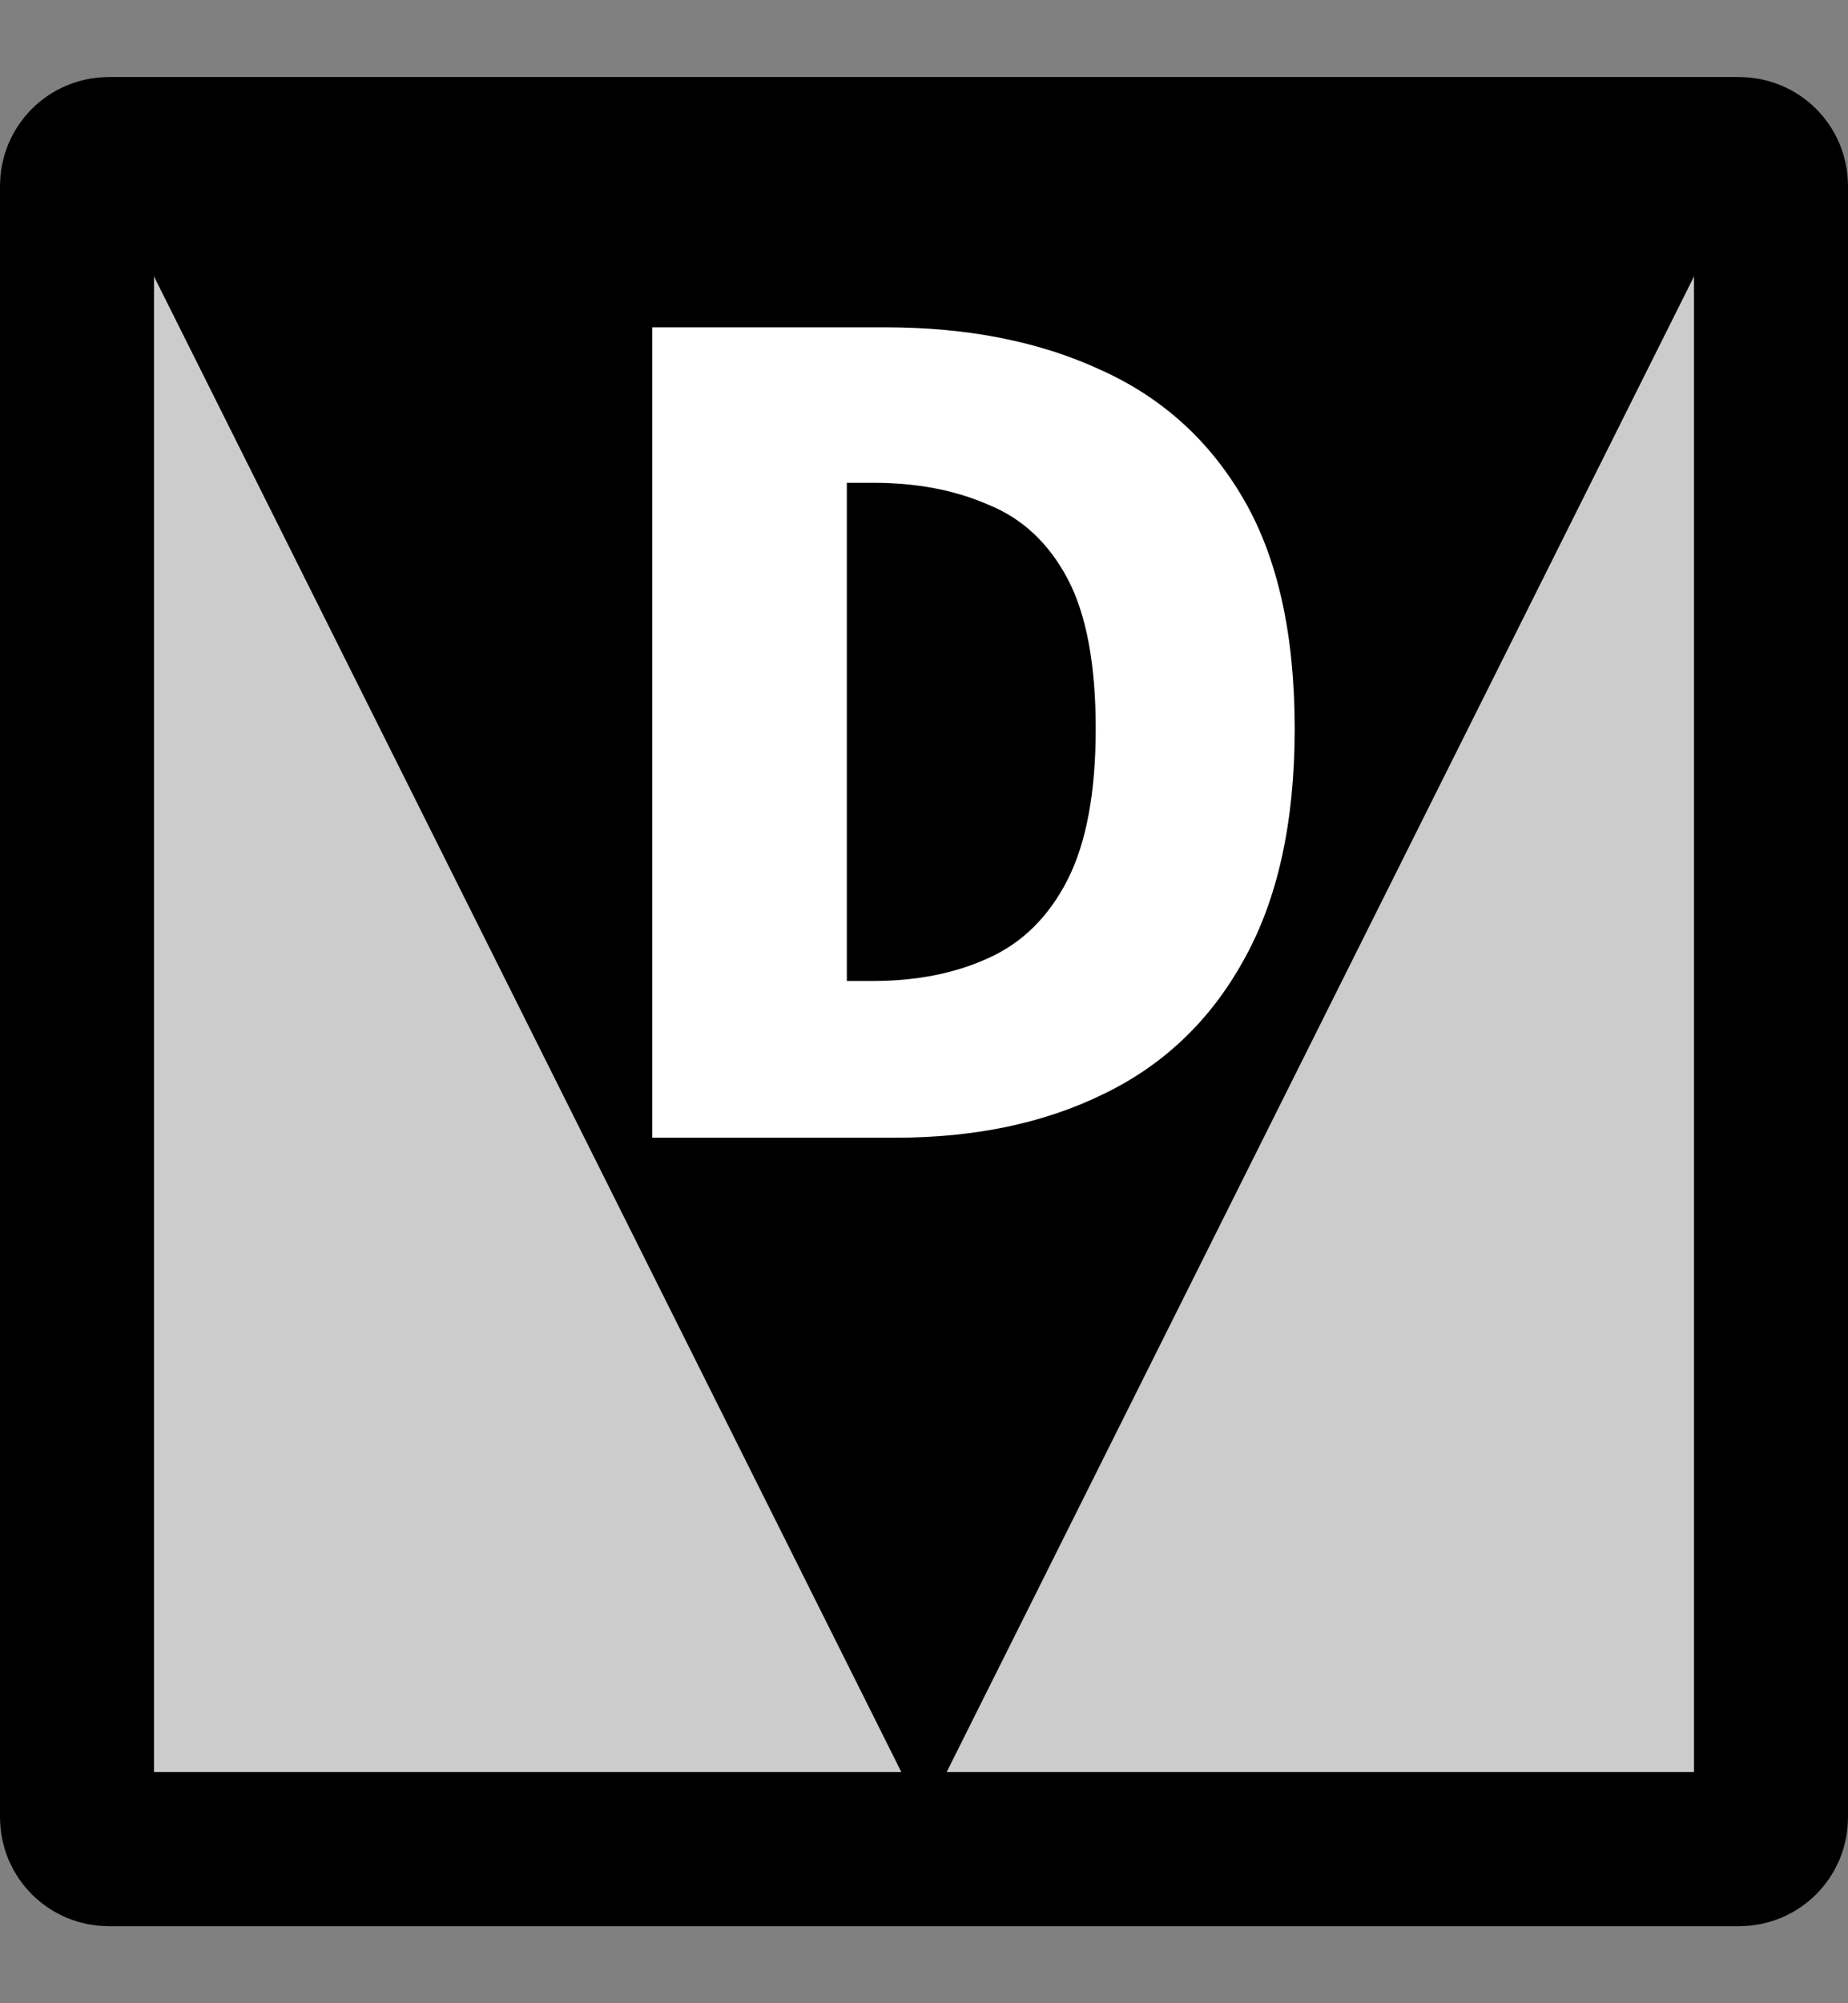 <svg width="12" height="13" viewBox="0 0 12 13" fill="none" xmlns="http://www.w3.org/2000/svg">
<rect x="0" y="0" width="12" height="13" fill="#808080" stroke="none"/>
<path d="M0.706 1H11.294C11.408 1 11.5 1.092 11.5 1.206V11.794C11.5 11.908 11.408 12 11.294 12H0.706C0.592 12 0.5 11.908 0.5 11.794V1.206C0.5 1.092 0.592 1 0.706 1Z" fill="#CCCCCC" stroke="black"/>
<path d="M0.706 1.206H11.294L6 11.794L0.706 1.206Z" fill="black"/>
<path d="M4.235 7.383V2.124H5.746C6.282 2.124 6.748 2.216 7.144 2.399C7.544 2.578 7.854 2.858 8.075 3.239C8.297 3.62 8.407 4.117 8.407 4.729C8.407 5.336 8.297 5.837 8.075 6.232C7.859 6.623 7.555 6.912 7.165 7.1C6.779 7.289 6.329 7.383 5.817 7.383H4.235ZM5.499 6.366H5.668C5.951 6.366 6.2 6.317 6.417 6.218C6.638 6.119 6.809 5.95 6.932 5.71C7.054 5.47 7.115 5.143 7.115 4.729C7.115 4.31 7.054 3.985 6.932 3.755C6.809 3.524 6.638 3.364 6.417 3.275C6.2 3.18 5.951 3.133 5.668 3.133H5.499V6.366Z" fill="white"/>
</svg>
